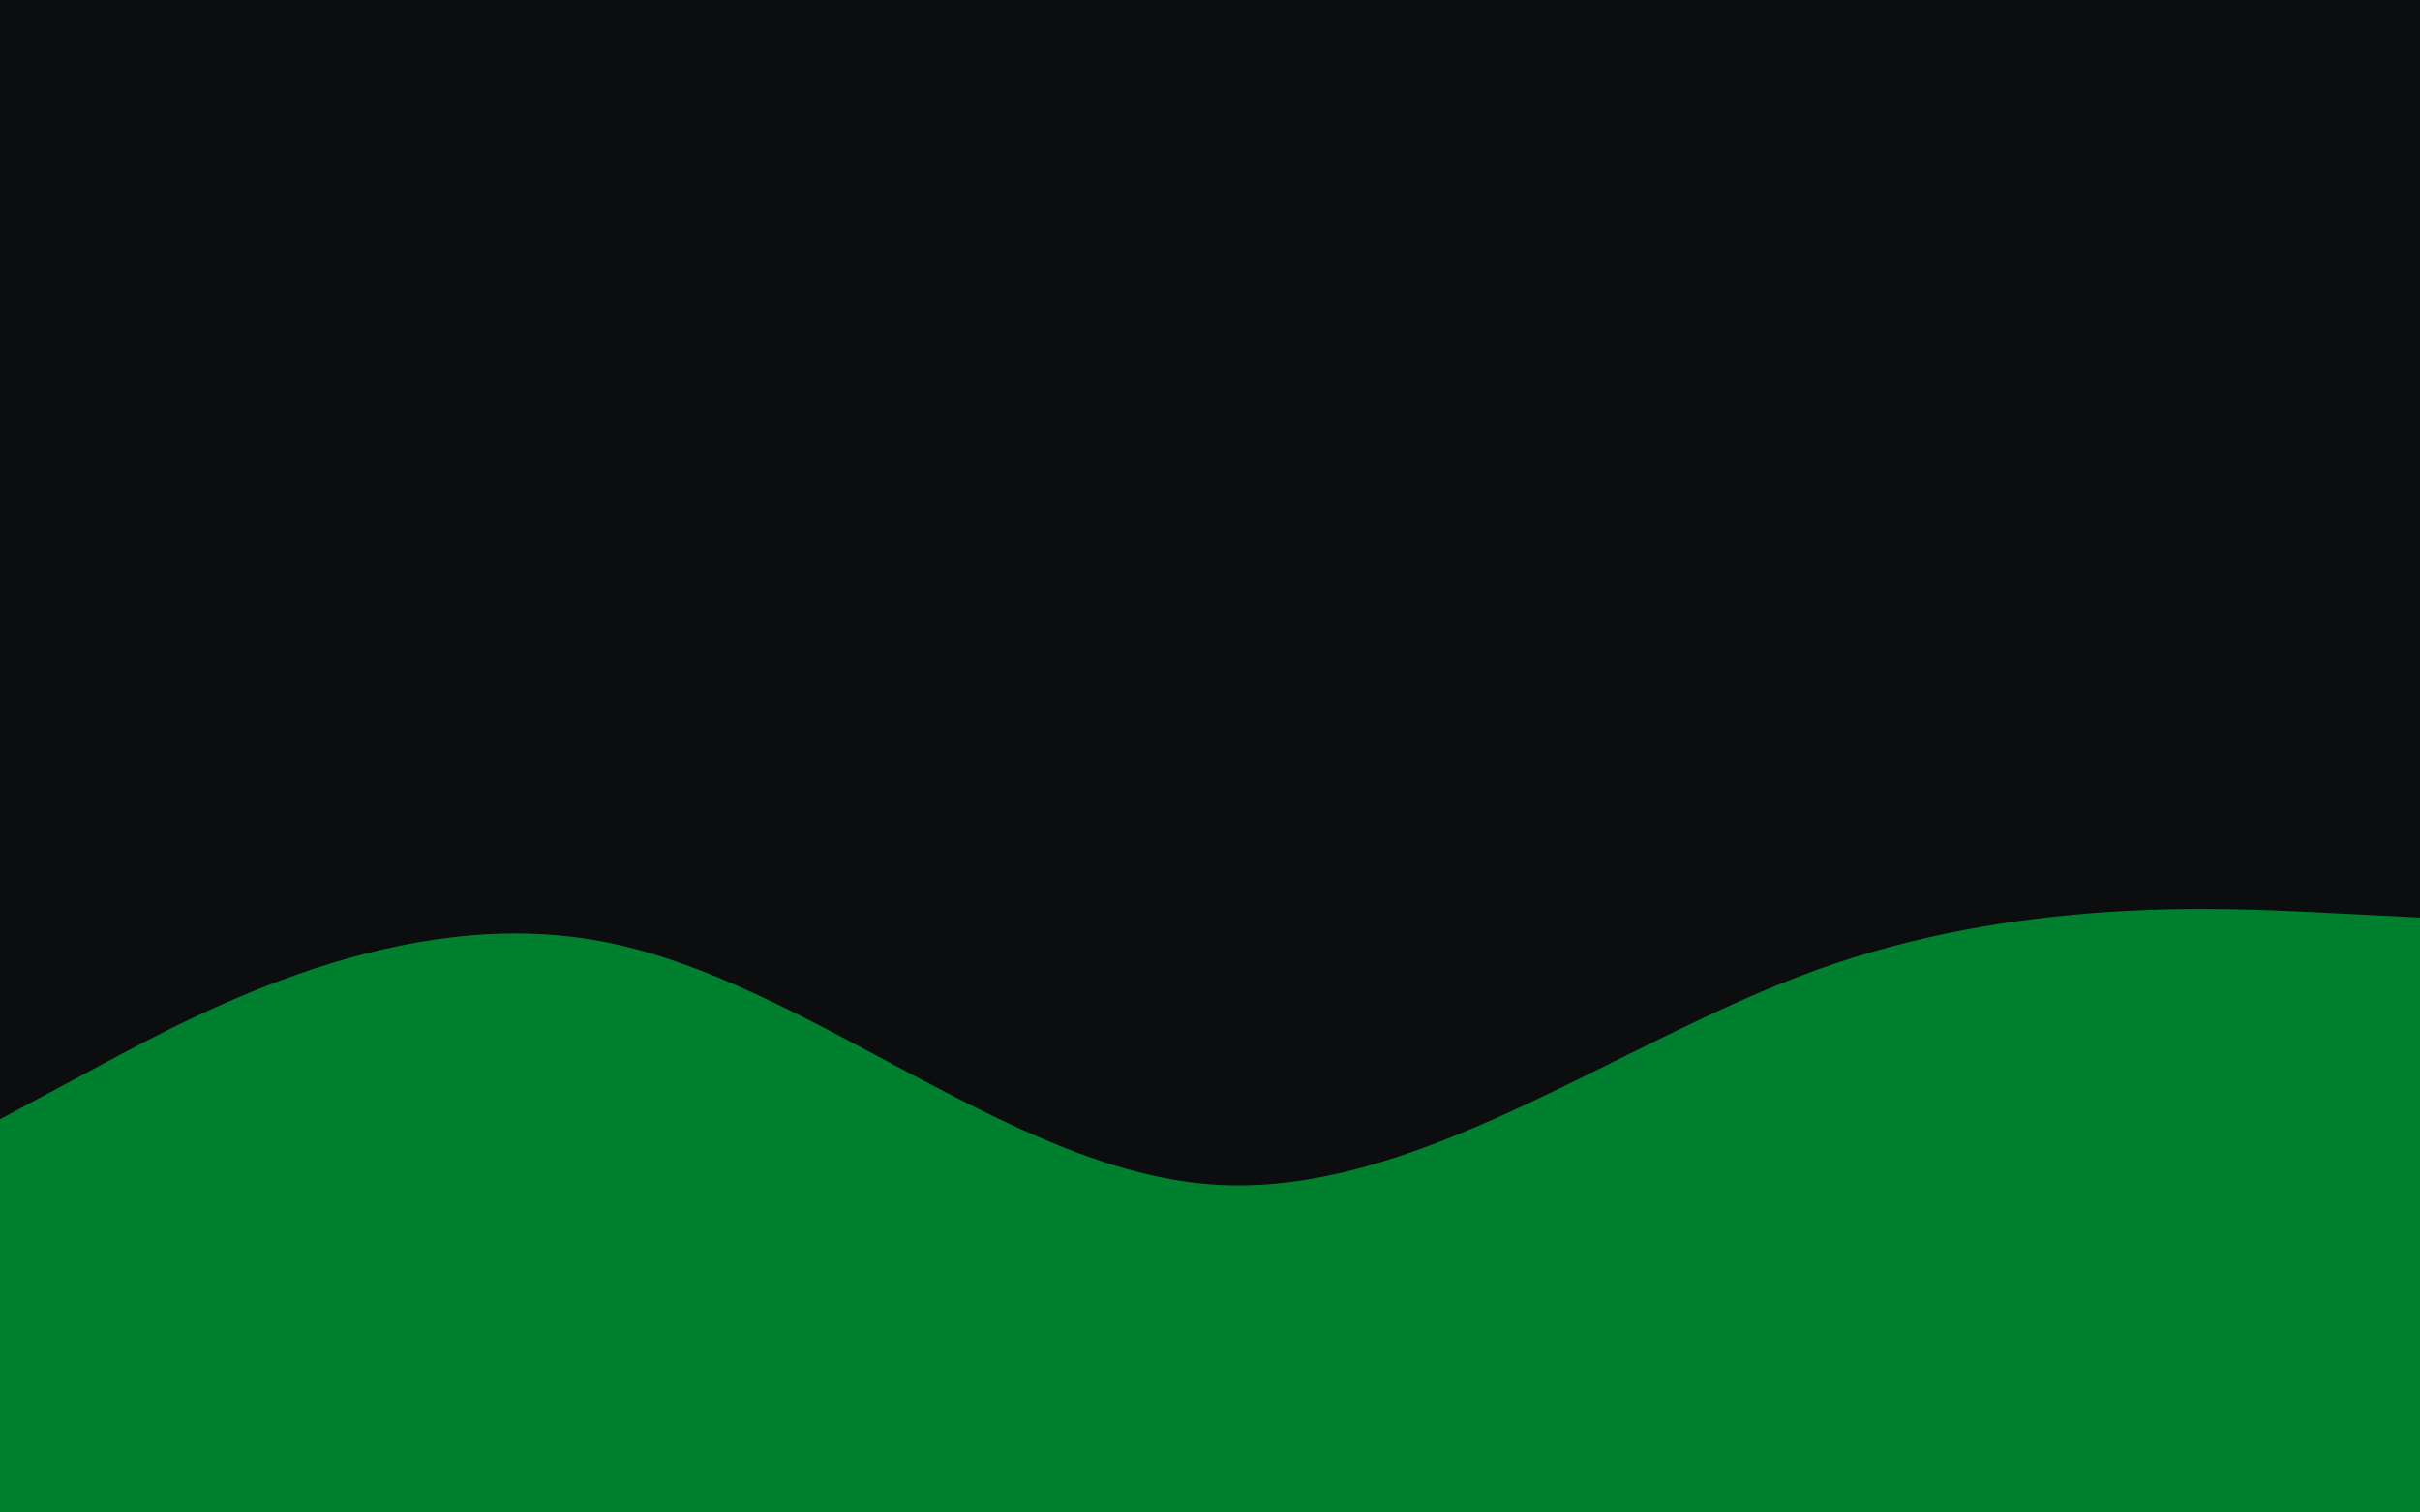 <svg id="visual" viewBox="0 0 960 600" width="960" height="600" xmlns="http://www.w3.org/2000/svg" xmlns:xlink="http://www.w3.org/1999/xlink" version="1.1"><rect x="0" y="0" width="960" height="600" fill="#0c0d0e"></rect><path d="M0 444L40 422.5C80 401 160 358 240 373.7C320 389.3 400 463.7 480 469.8C560 476 640 414 720 385C800 356 880 360 920 362L960 364L960 601L920 601C880 601 800 601 720 601C640 601 560 601 480 601C400 601 320 601 240 601C160 601 80 601 40 601L0 601Z" fill="#00802f" stroke-linecap="round" stroke-linejoin="miter"></path></svg>
